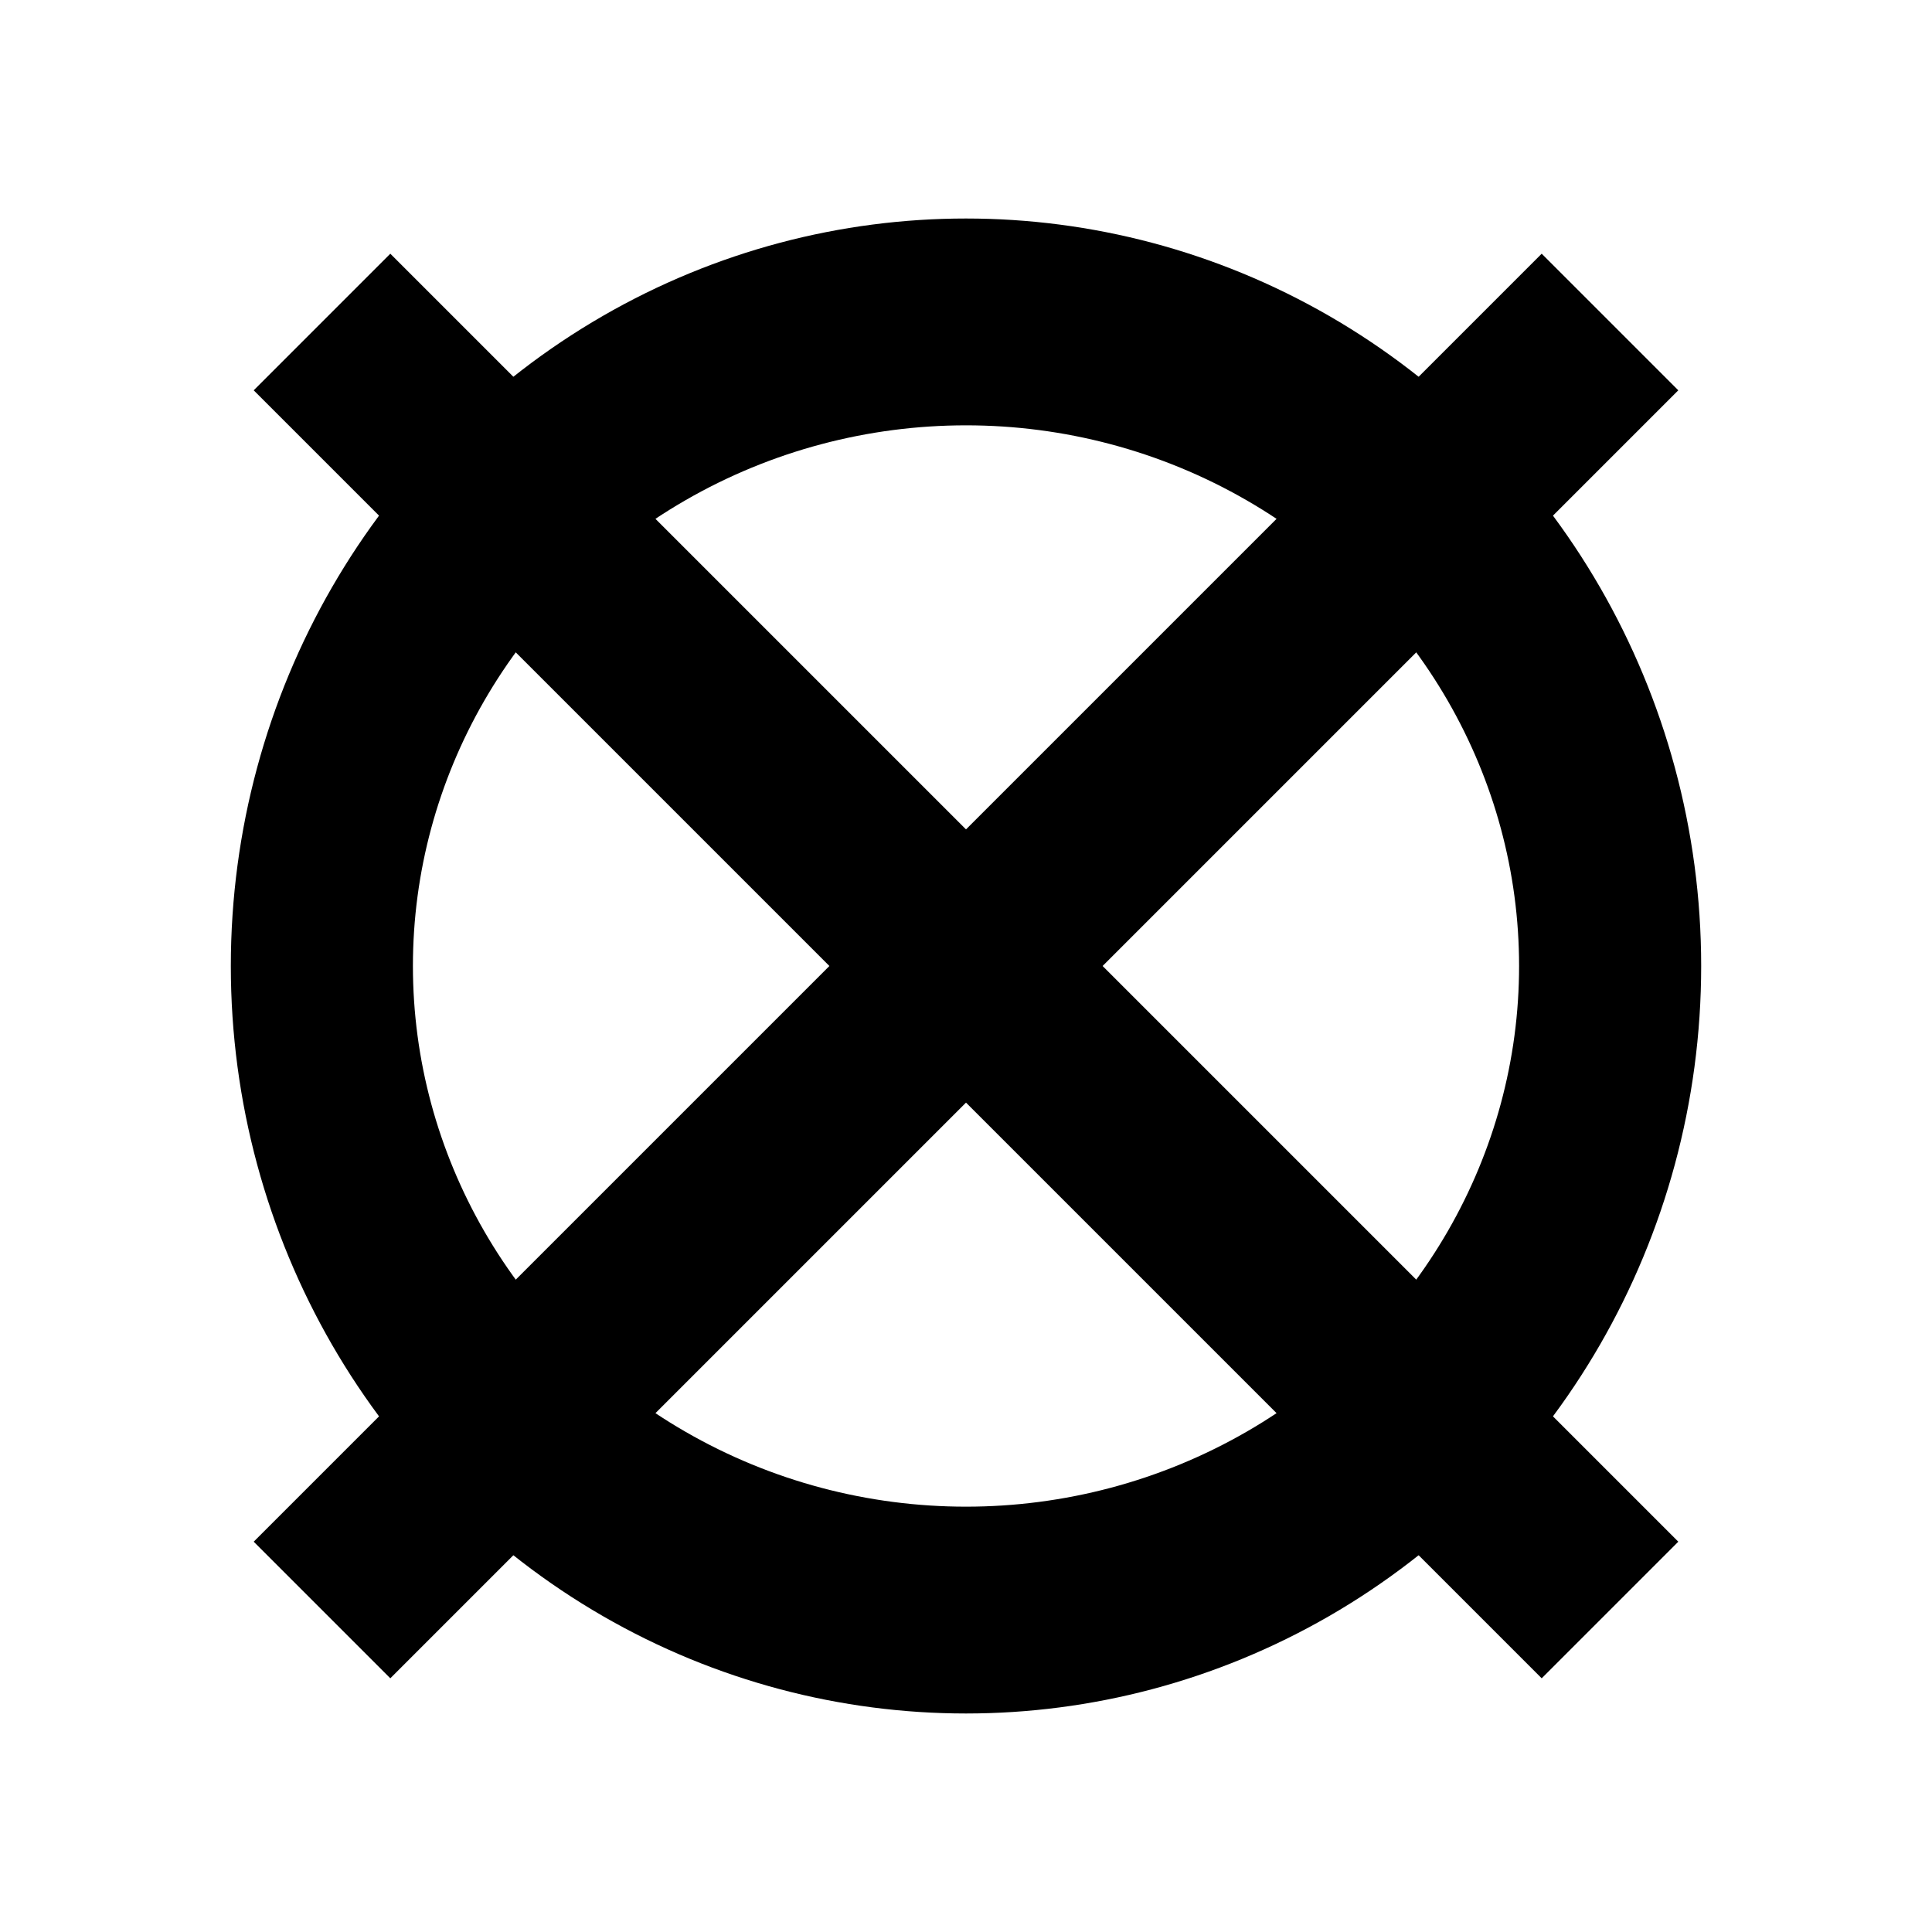 <svg id="ezCbva8j5qS1" xmlns="http://www.w3.org/2000/svg" xmlns:xlink="http://www.w3.org/1999/xlink" viewBox="0 0 300 300"
     shape-rendering="geometricPrecision" text-rendering="geometricPrecision">
  <ellipse rx="53.061" ry="46.713" transform="matrix(1.885 0 0 2.141 150 150)" fill="rgba(255, 255, 255, 1)" fill-opacity="0" stroke="#000" stroke-width="15"/>
  <line x1="50" y1="-150" x2="-150" y2="50" transform="matrix(0-1 1 0 200 100)" fill="none" stroke="#000" stroke-width="30"/>
  <line x1="50" y1="-150" x2="-150" y2="50" transform="translate(200 200)" fill="none" stroke="#000" stroke-width="30"/>
</svg>

